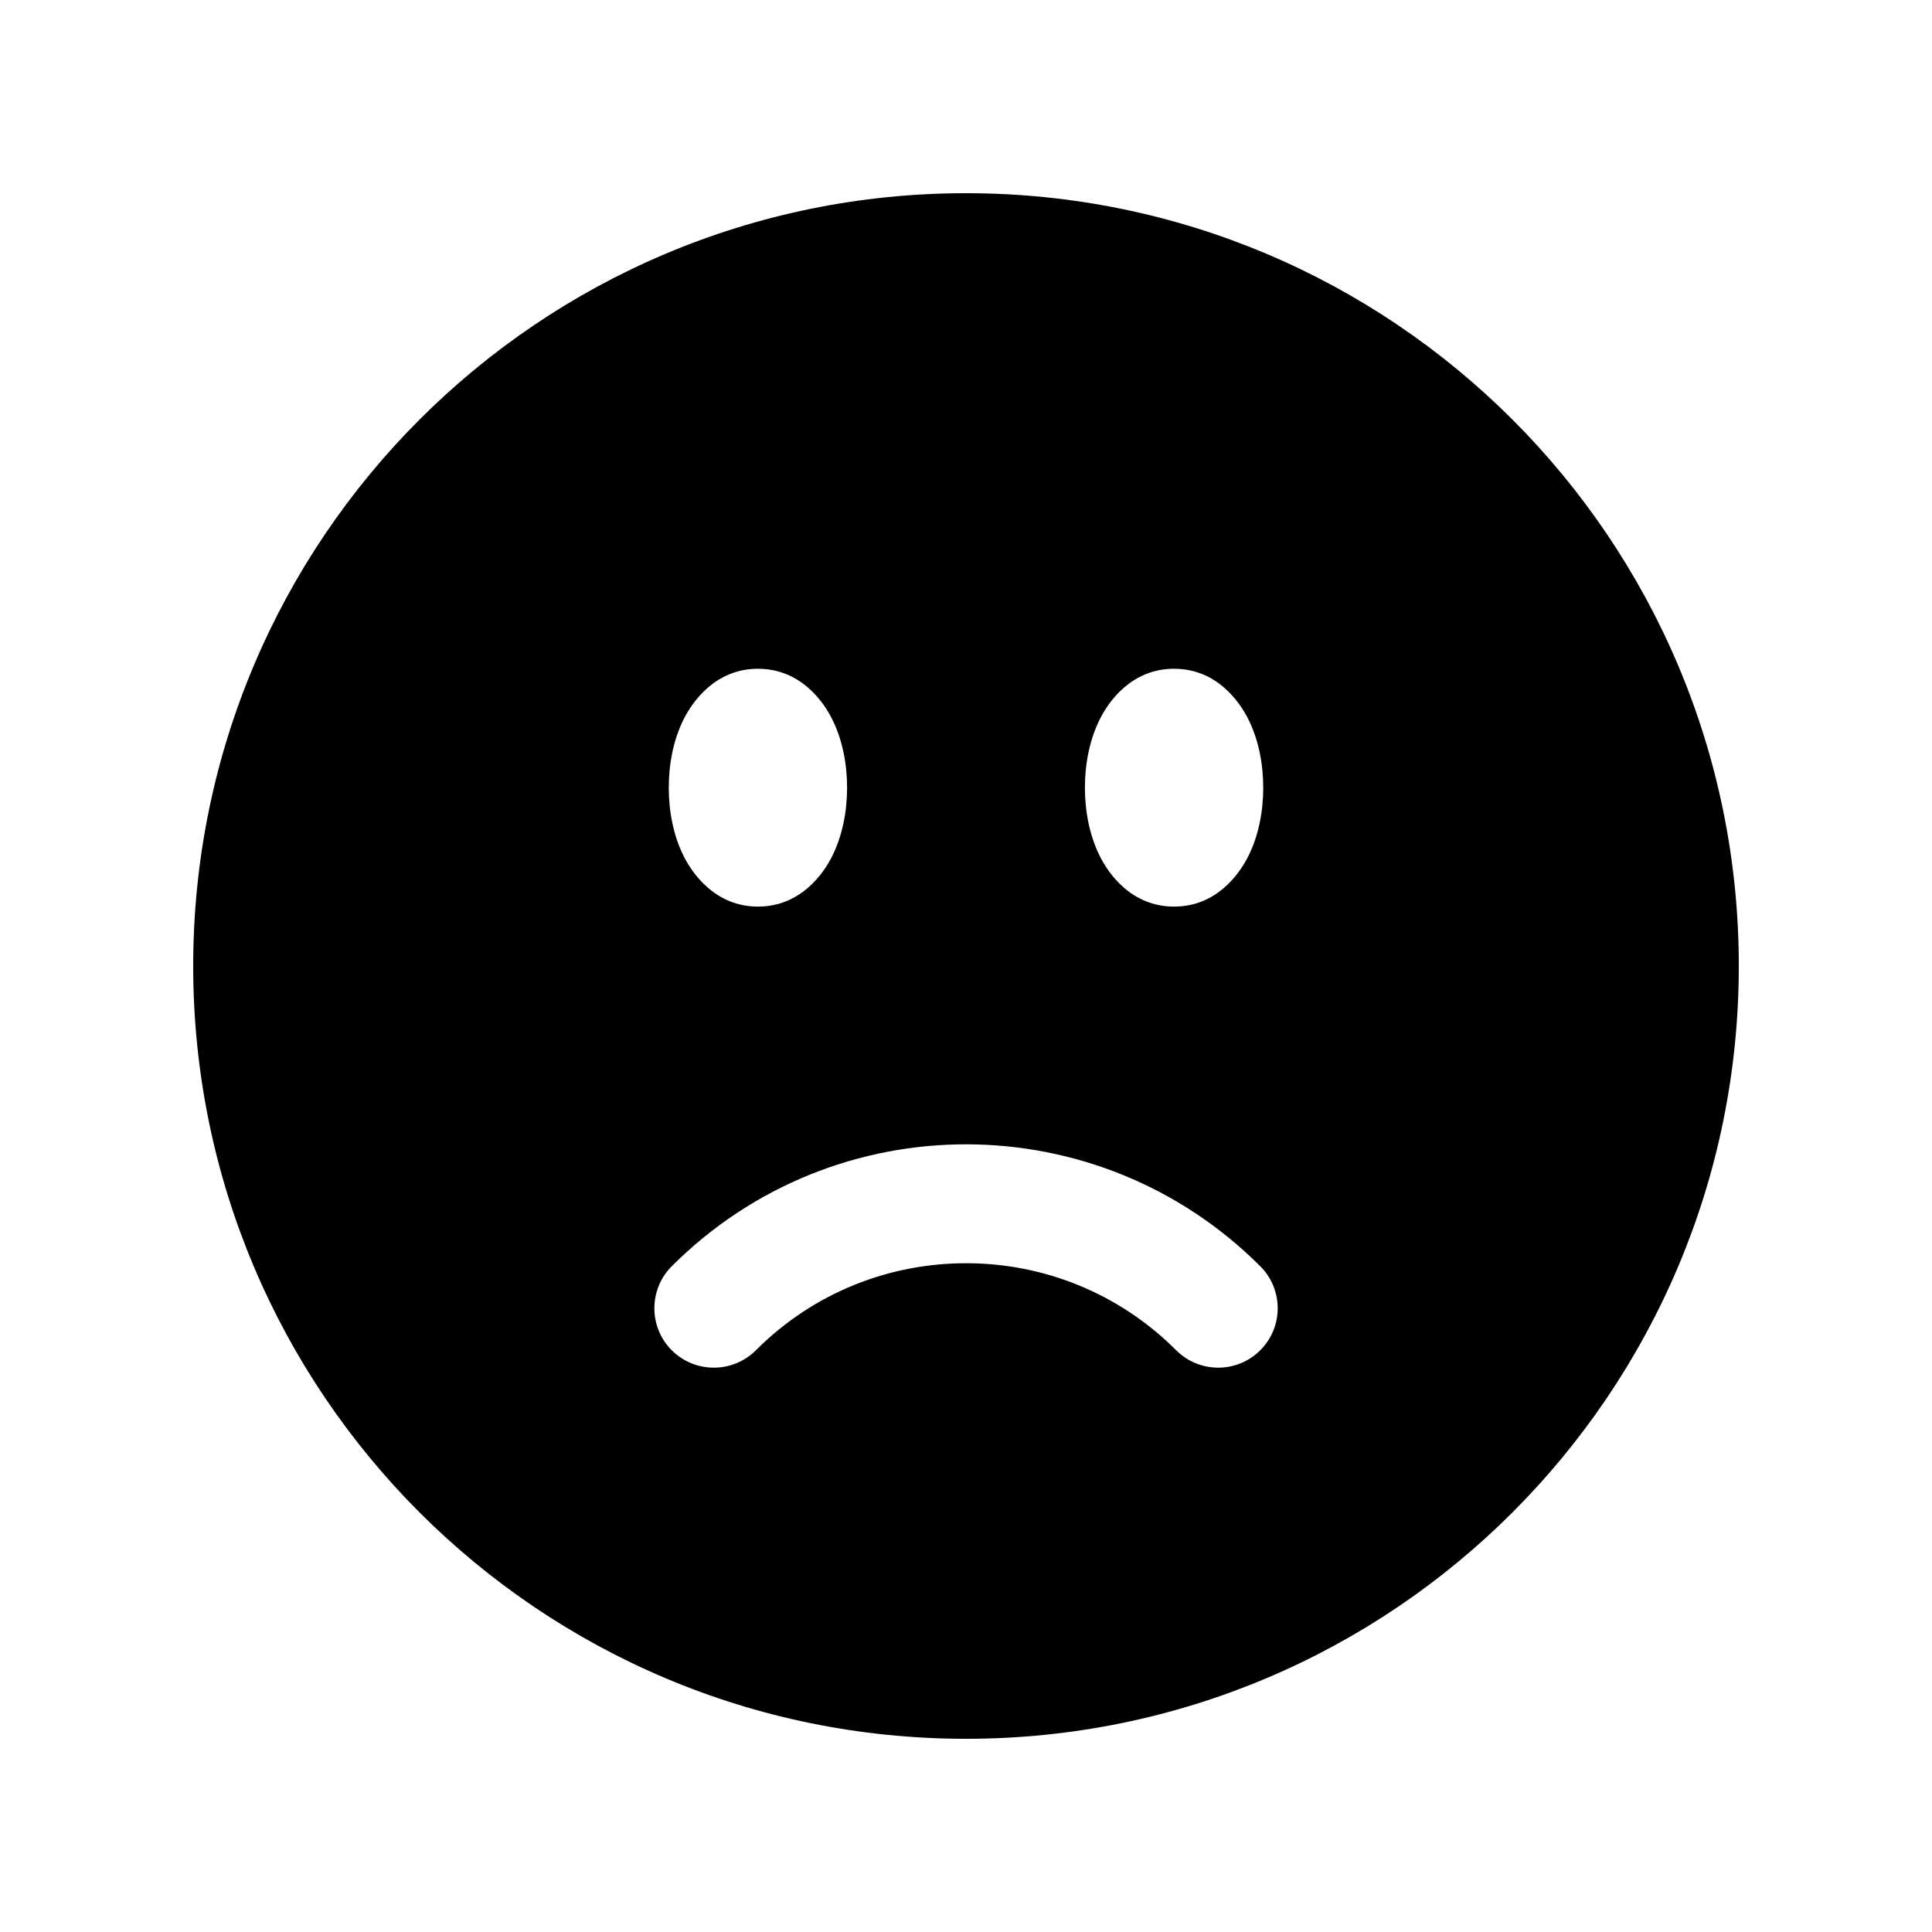 <svg viewBox="0 0 20 20" xmlns="http://www.w3.org/2000/svg">
<path fill-rule="evenodd" clip-rule="evenodd" d="M10 2C5.582 2 2 5.582 2 10C2 14.418 5.582 18 10 18C14.418 18 18 14.418 18 10C18 5.582 14.418 2 10 2ZM7.846 6.923C7.403 6.923 7.167 7.267 7.078 7.444C6.971 7.657 6.923 7.909 6.923 8.154C6.923 8.399 6.971 8.651 7.078 8.864C7.167 9.041 7.403 9.385 7.846 9.385C8.29 9.385 8.526 9.041 8.614 8.864C8.721 8.651 8.769 8.399 8.769 8.154C8.769 7.909 8.721 7.657 8.614 7.444C8.526 7.267 8.29 6.923 7.846 6.923ZM11.386 7.444C11.474 7.267 11.71 6.923 12.154 6.923C12.598 6.923 12.833 7.267 12.922 7.444C13.029 7.657 13.077 7.909 13.077 8.154C13.077 8.399 13.029 8.651 12.922 8.864C12.833 9.041 12.598 9.385 12.154 9.385C11.71 9.385 11.474 9.041 11.386 8.864C11.279 8.651 11.231 8.399 11.231 8.154C11.231 7.909 11.279 7.657 11.386 7.444ZM7.825 13.978C7.584 14.218 7.195 14.218 6.954 13.978C6.714 13.738 6.714 13.348 6.954 13.108C7.799 12.263 8.909 11.842 10.015 11.846C11.112 11.85 12.209 12.271 13.046 13.108C13.287 13.348 13.287 13.738 13.046 13.978C12.806 14.218 12.416 14.218 12.176 13.978C11.578 13.38 10.796 13.079 10.011 13.077C9.219 13.074 8.428 13.374 7.825 13.978Z" fill="inherit"/>
</svg>
